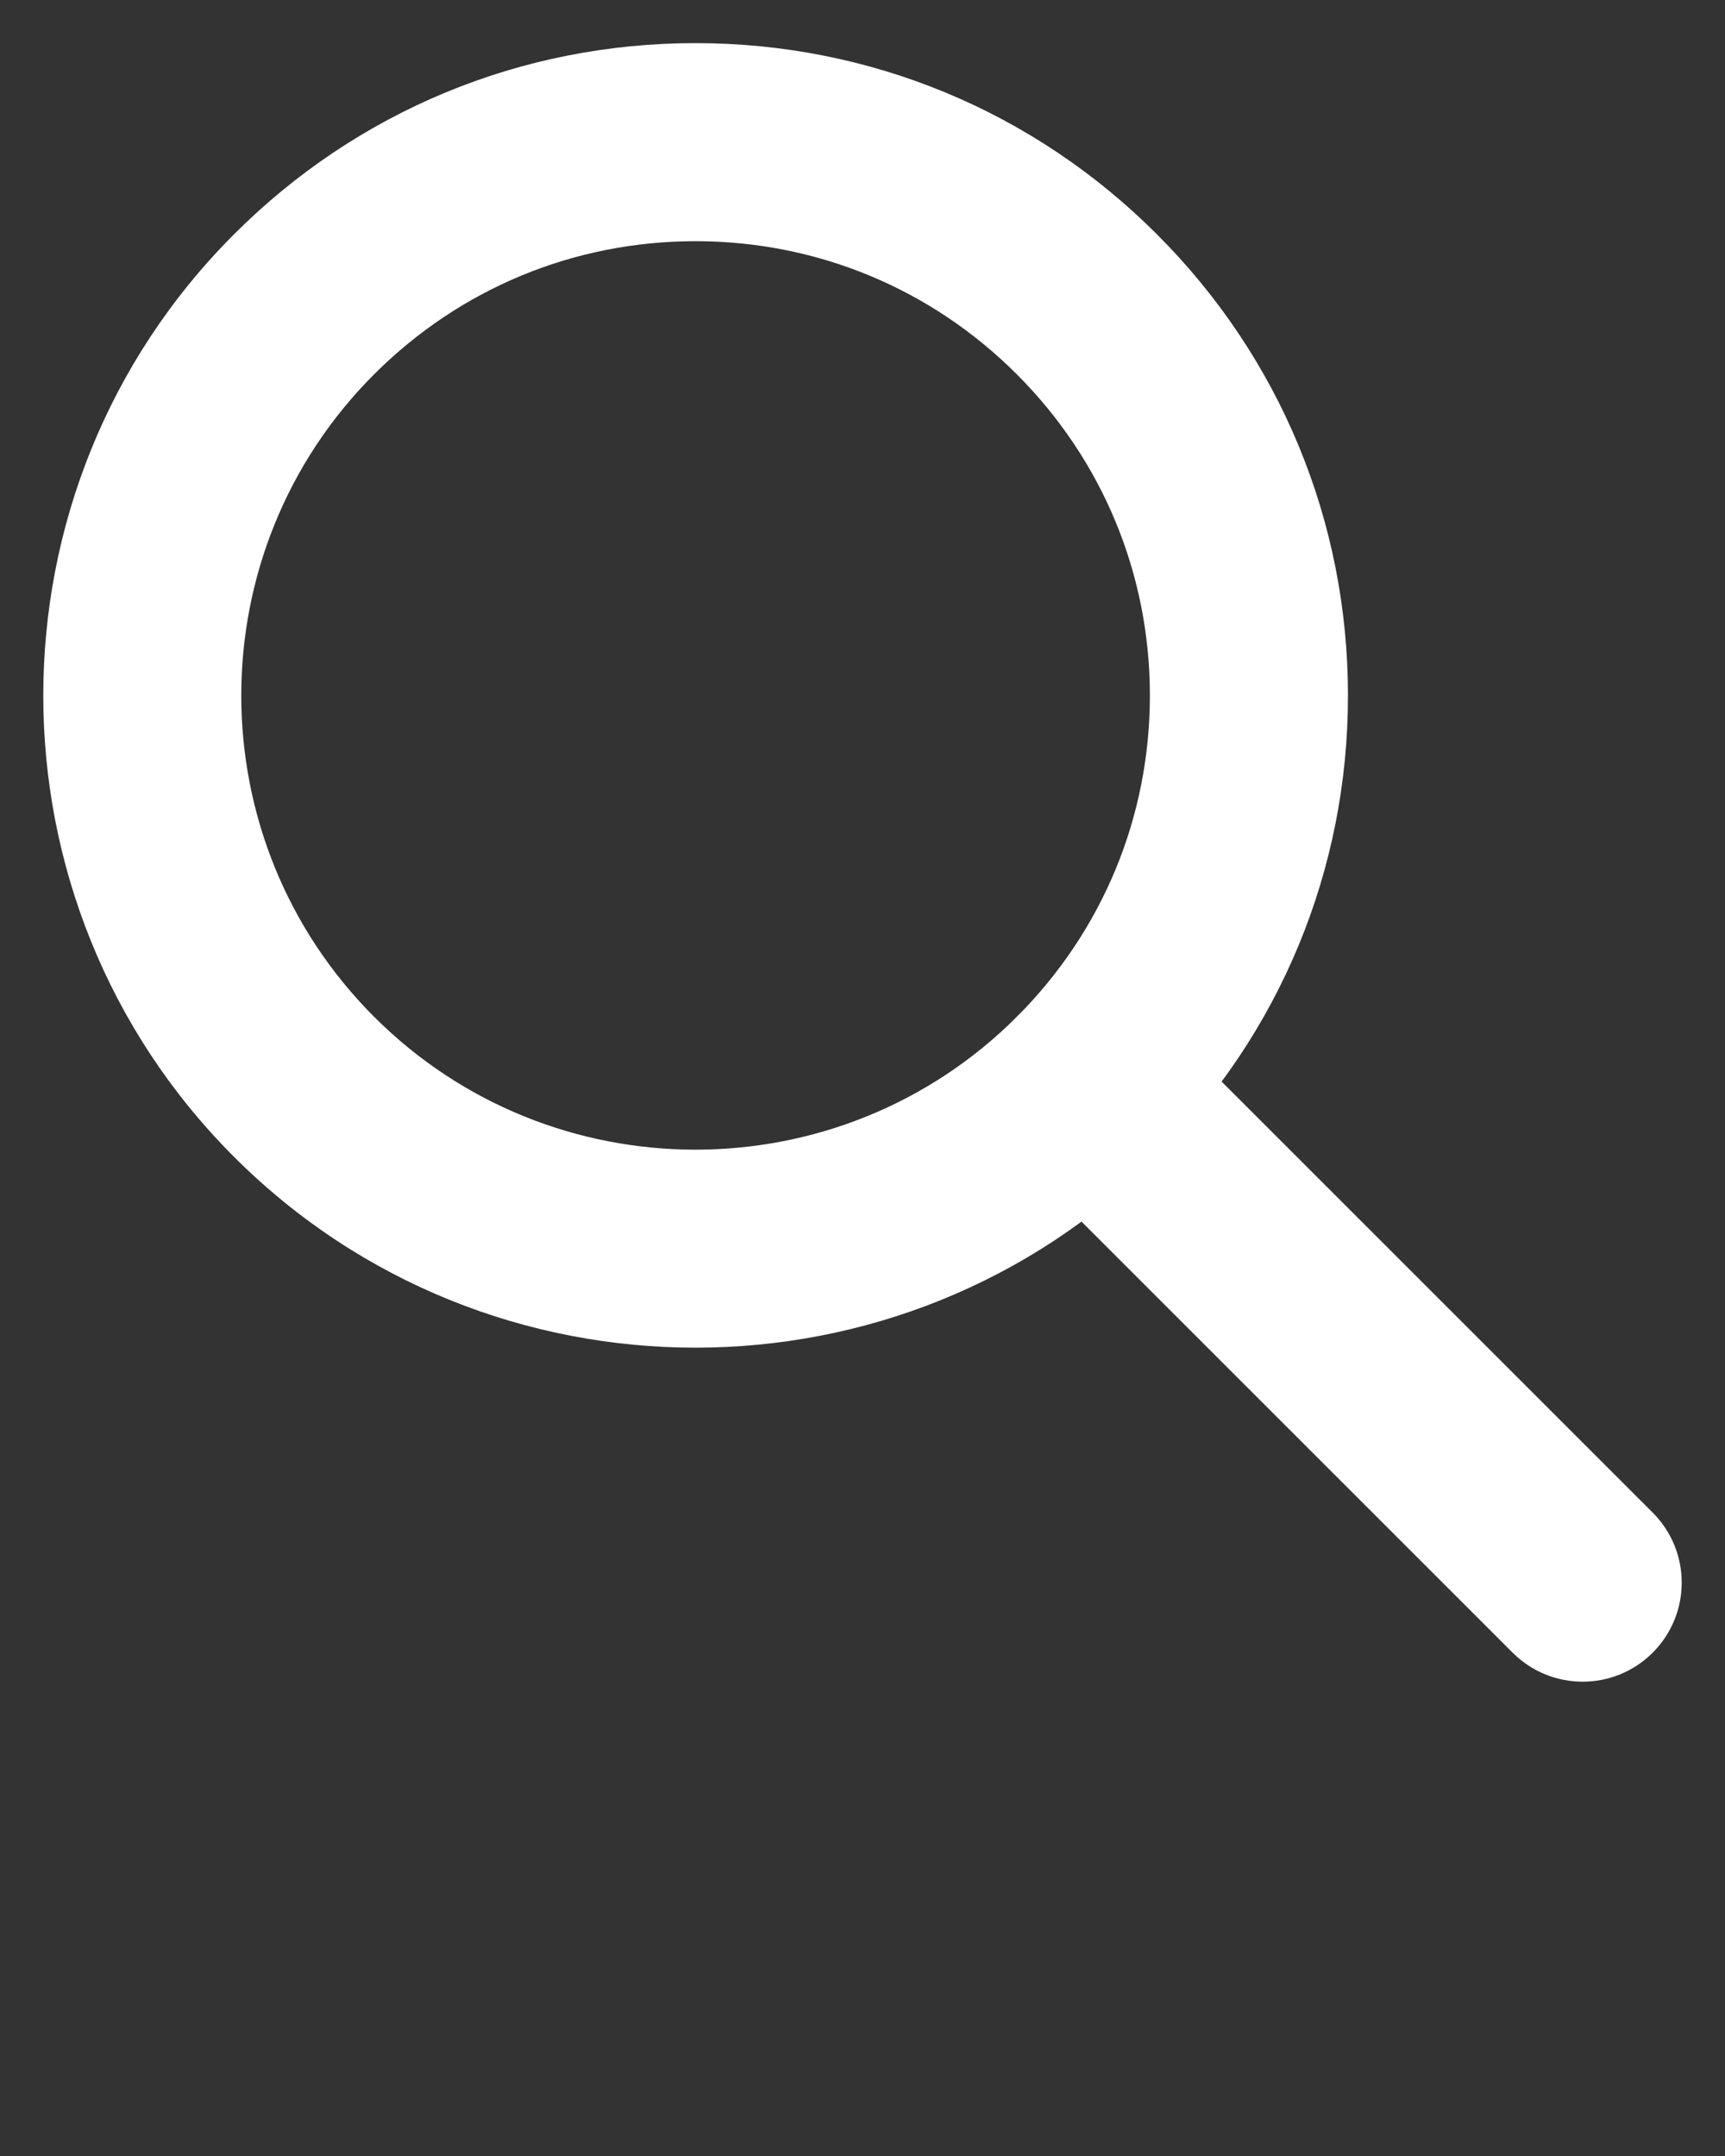 <svg xmlns="http://www.w3.org/2000/svg" xmlns:xlink="http://www.w3.org/1999/xlink" version="1.1" x="0px" y="0px" viewBox="0 0 100 125" style="enable-background:new 0 0 100 100;" xml:space="preserve"><rect x="0" y="0" width="100" height="125" fill="#333333" stroke="none"/><path d="M40.317,78.135c-9.686,0-19.373-3.686-26.747-11.06  c-14.748-14.75-14.748-38.747,0-53.495C20.714,6.434,30.213,2.5,40.317,2.5  c10.104,0,19.603,3.934,26.747,11.08v-0.001c0,0.001,0,0.001,0,0.001  c7.145,7.144,11.079,16.643,11.079,26.746c0,10.104-3.935,19.603-11.079,26.747  C59.69,74.448,50.004,78.135,40.317,78.135z M40.317,13.984  c-7.036,0-13.651,2.74-18.627,7.715c-10.271,10.271-10.271,26.984,0,37.255  c10.272,10.269,26.983,10.268,37.254,0c4.976-4.976,7.716-11.592,7.716-18.628  s-2.74-13.651-7.716-18.626v-0.001C53.969,16.724,47.354,13.984,40.317,13.984z" fill="#ffffff" fill-opacity="1"/><path d="M91.749,97.5c-1.47,0-2.939-0.561-4.06-1.682L58.944,67.073  c-2.242-2.242-2.242-5.877,0-8.119c2.242-2.243,5.877-2.243,8.12,0l28.745,28.744  c2.242,2.242,2.242,5.877,0,8.119C94.688,96.939,93.219,97.5,91.749,97.5z" fill="#ffffff" fill-opacity="1"/></svg>